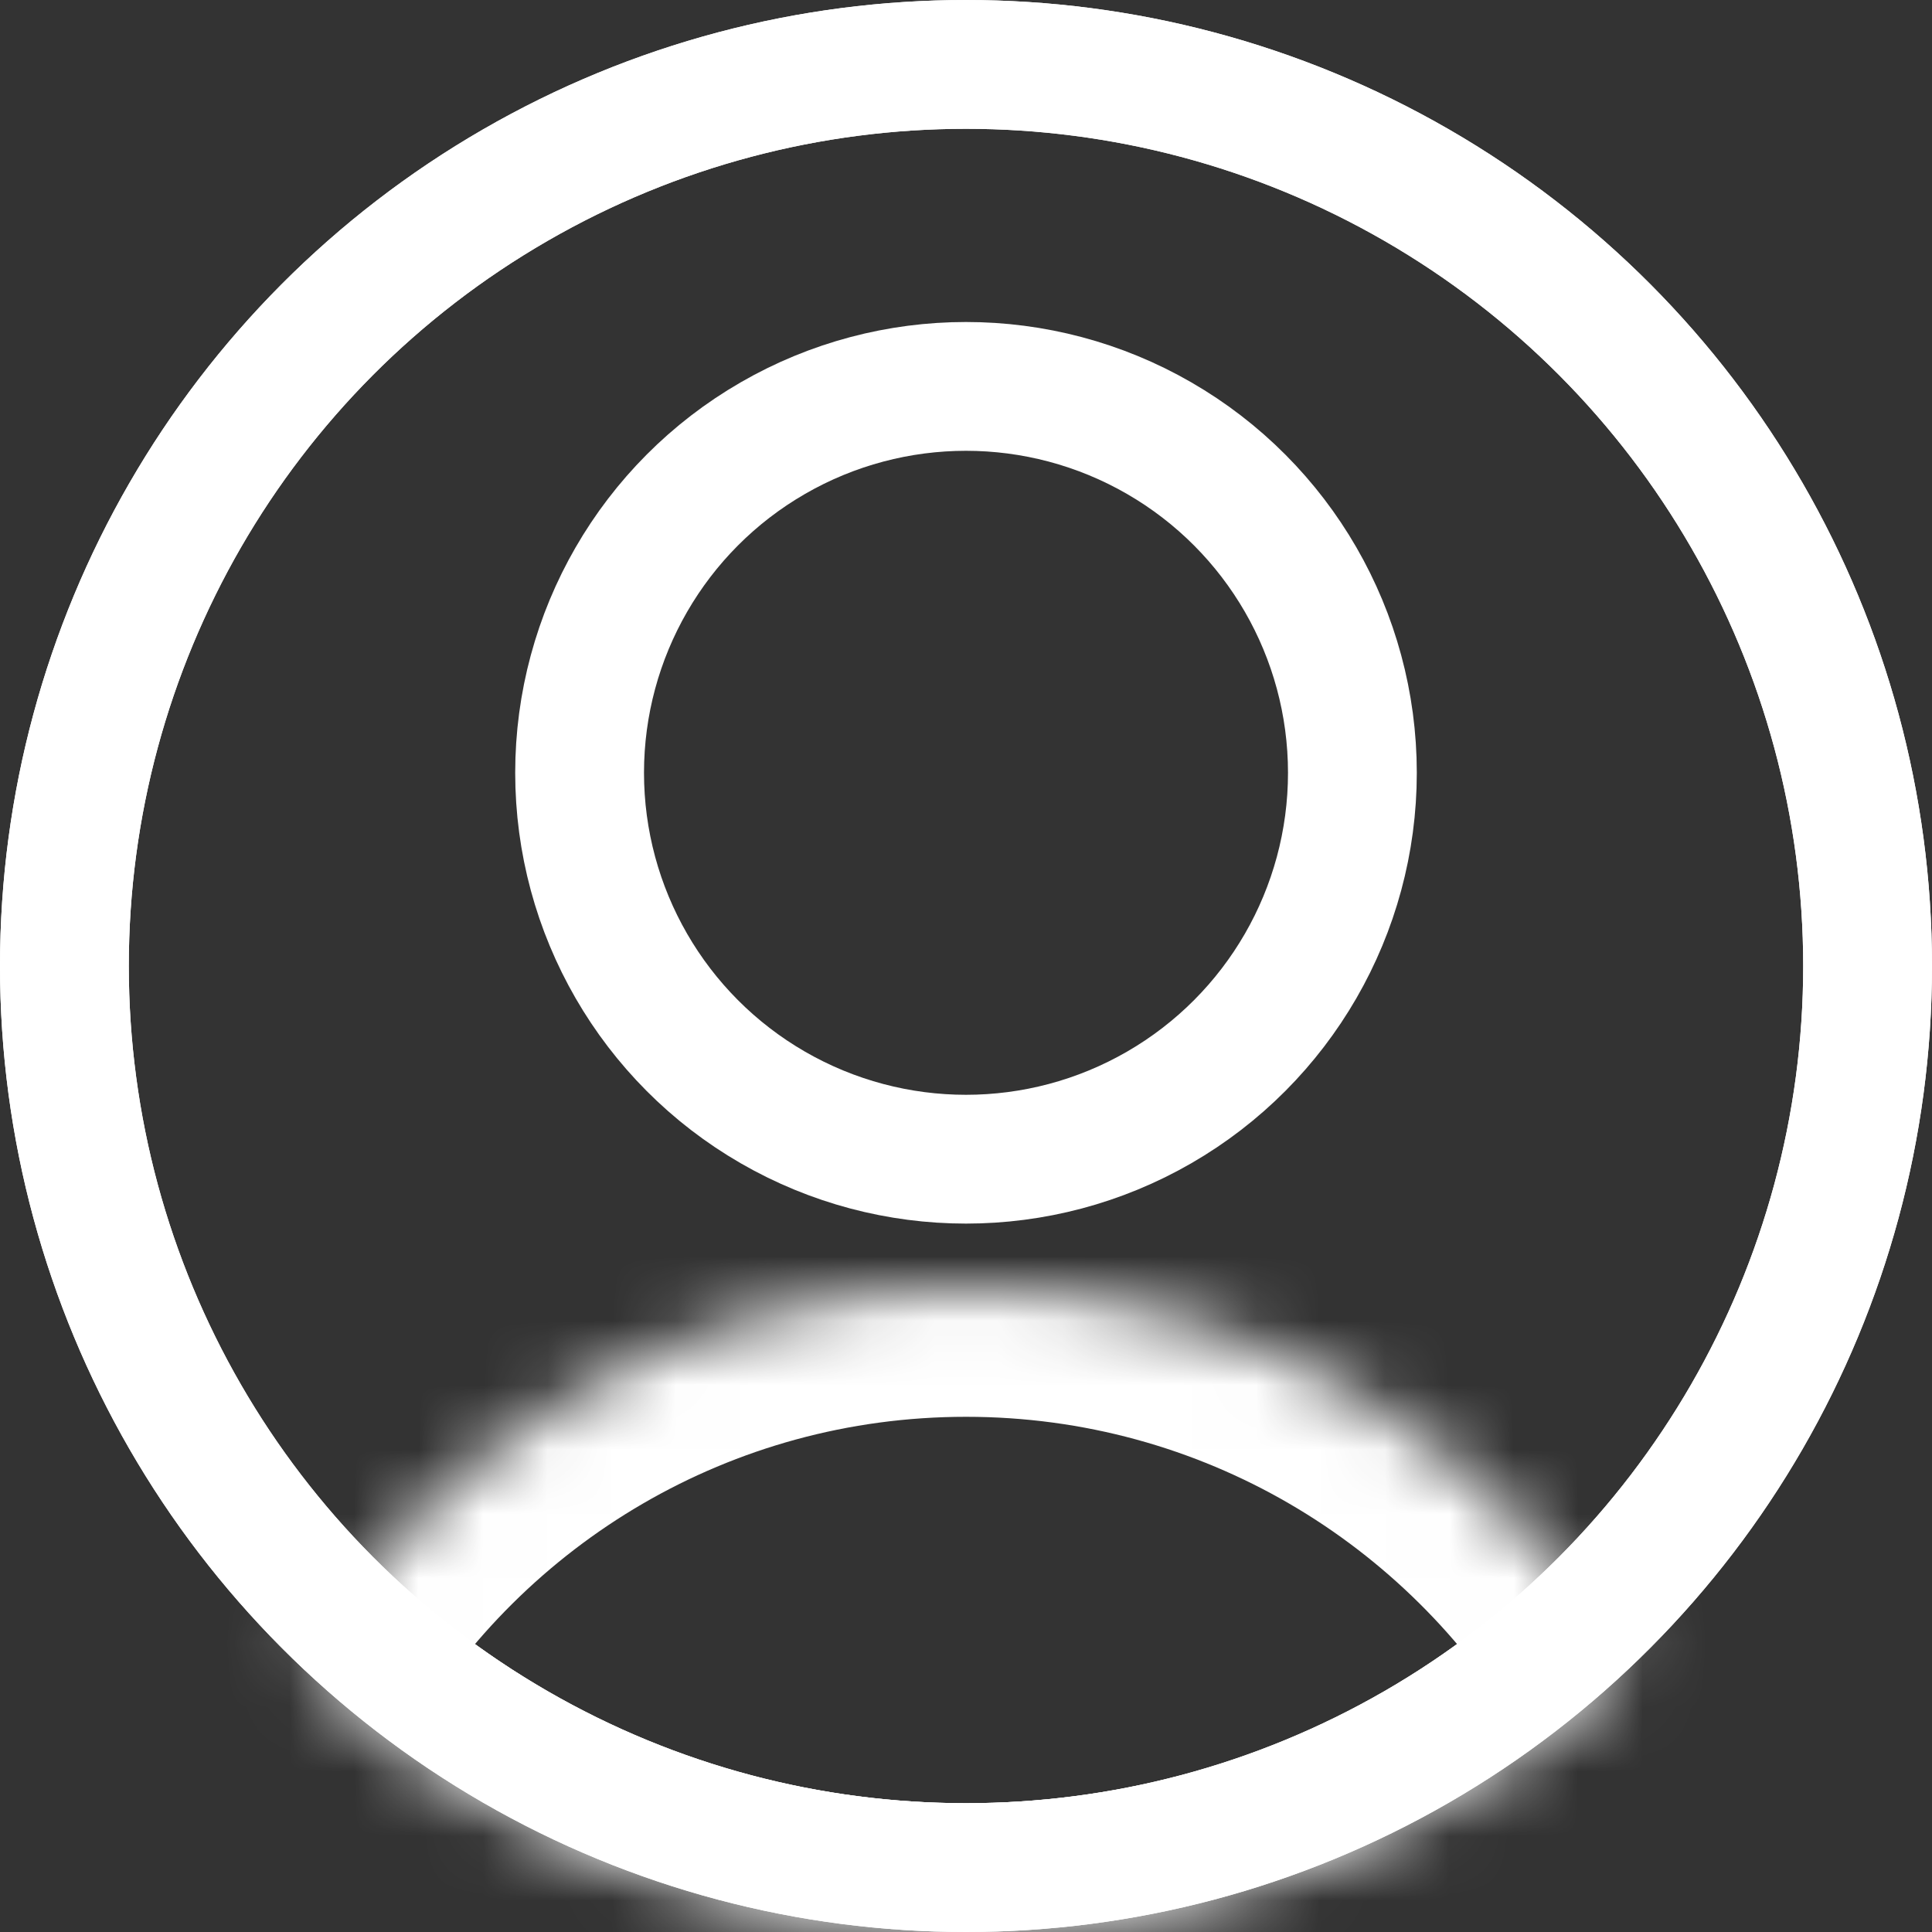 <svg width="30" height="30" viewBox="0 0 30 30" fill="none" xmlns="http://www.w3.org/2000/svg">
<rect x="0" y="0" width="30" height="30" fill="#333333" stroke="none"/>
<circle cx="15" cy="15" r="14" stroke="#fff" stroke-width="2"/>
<circle cx="15" cy="15" r="14" stroke="#fff" stroke-width="2"/>
<mask id="path-3-inside-1_887_31444" fill="white">
<path fill-rule="evenodd" clip-rule="evenodd" d="M4.676 25.881C6.767 22.36 10.608 20 15.001 20C19.393 20 23.234 22.36 25.326 25.881C22.636 28.434 19.001 30 15.001 30C11 30 7.365 28.434 4.676 25.881Z"/>
</mask>
<path d="M4.676 25.881L2.956 24.86L2.141 26.233L3.299 27.332L4.676 25.881ZM25.326 25.881L26.703 27.332L27.86 26.233L27.045 24.86L25.326 25.881ZM6.395 26.902C8.141 23.963 11.343 22 15.001 22V18C9.874 18 5.393 20.757 2.956 24.86L6.395 26.902ZM15.001 22C18.659 22 21.86 23.963 23.606 26.902L27.045 24.86C24.608 20.757 20.128 18 15.001 18V22ZM23.949 24.43C21.616 26.645 18.469 28 15.001 28V32C19.534 32 23.656 30.223 26.703 27.332L23.949 24.43ZM15.001 28C11.533 28 8.385 26.645 6.053 24.43L3.299 27.332C6.345 30.223 10.467 32 15.001 32V28Z" fill="#fff" mask="url(#path-3-inside-1_887_31444)"/>
<circle cx="15" cy="12" r="6" stroke="#fff" stroke-width="2"/>
</svg>